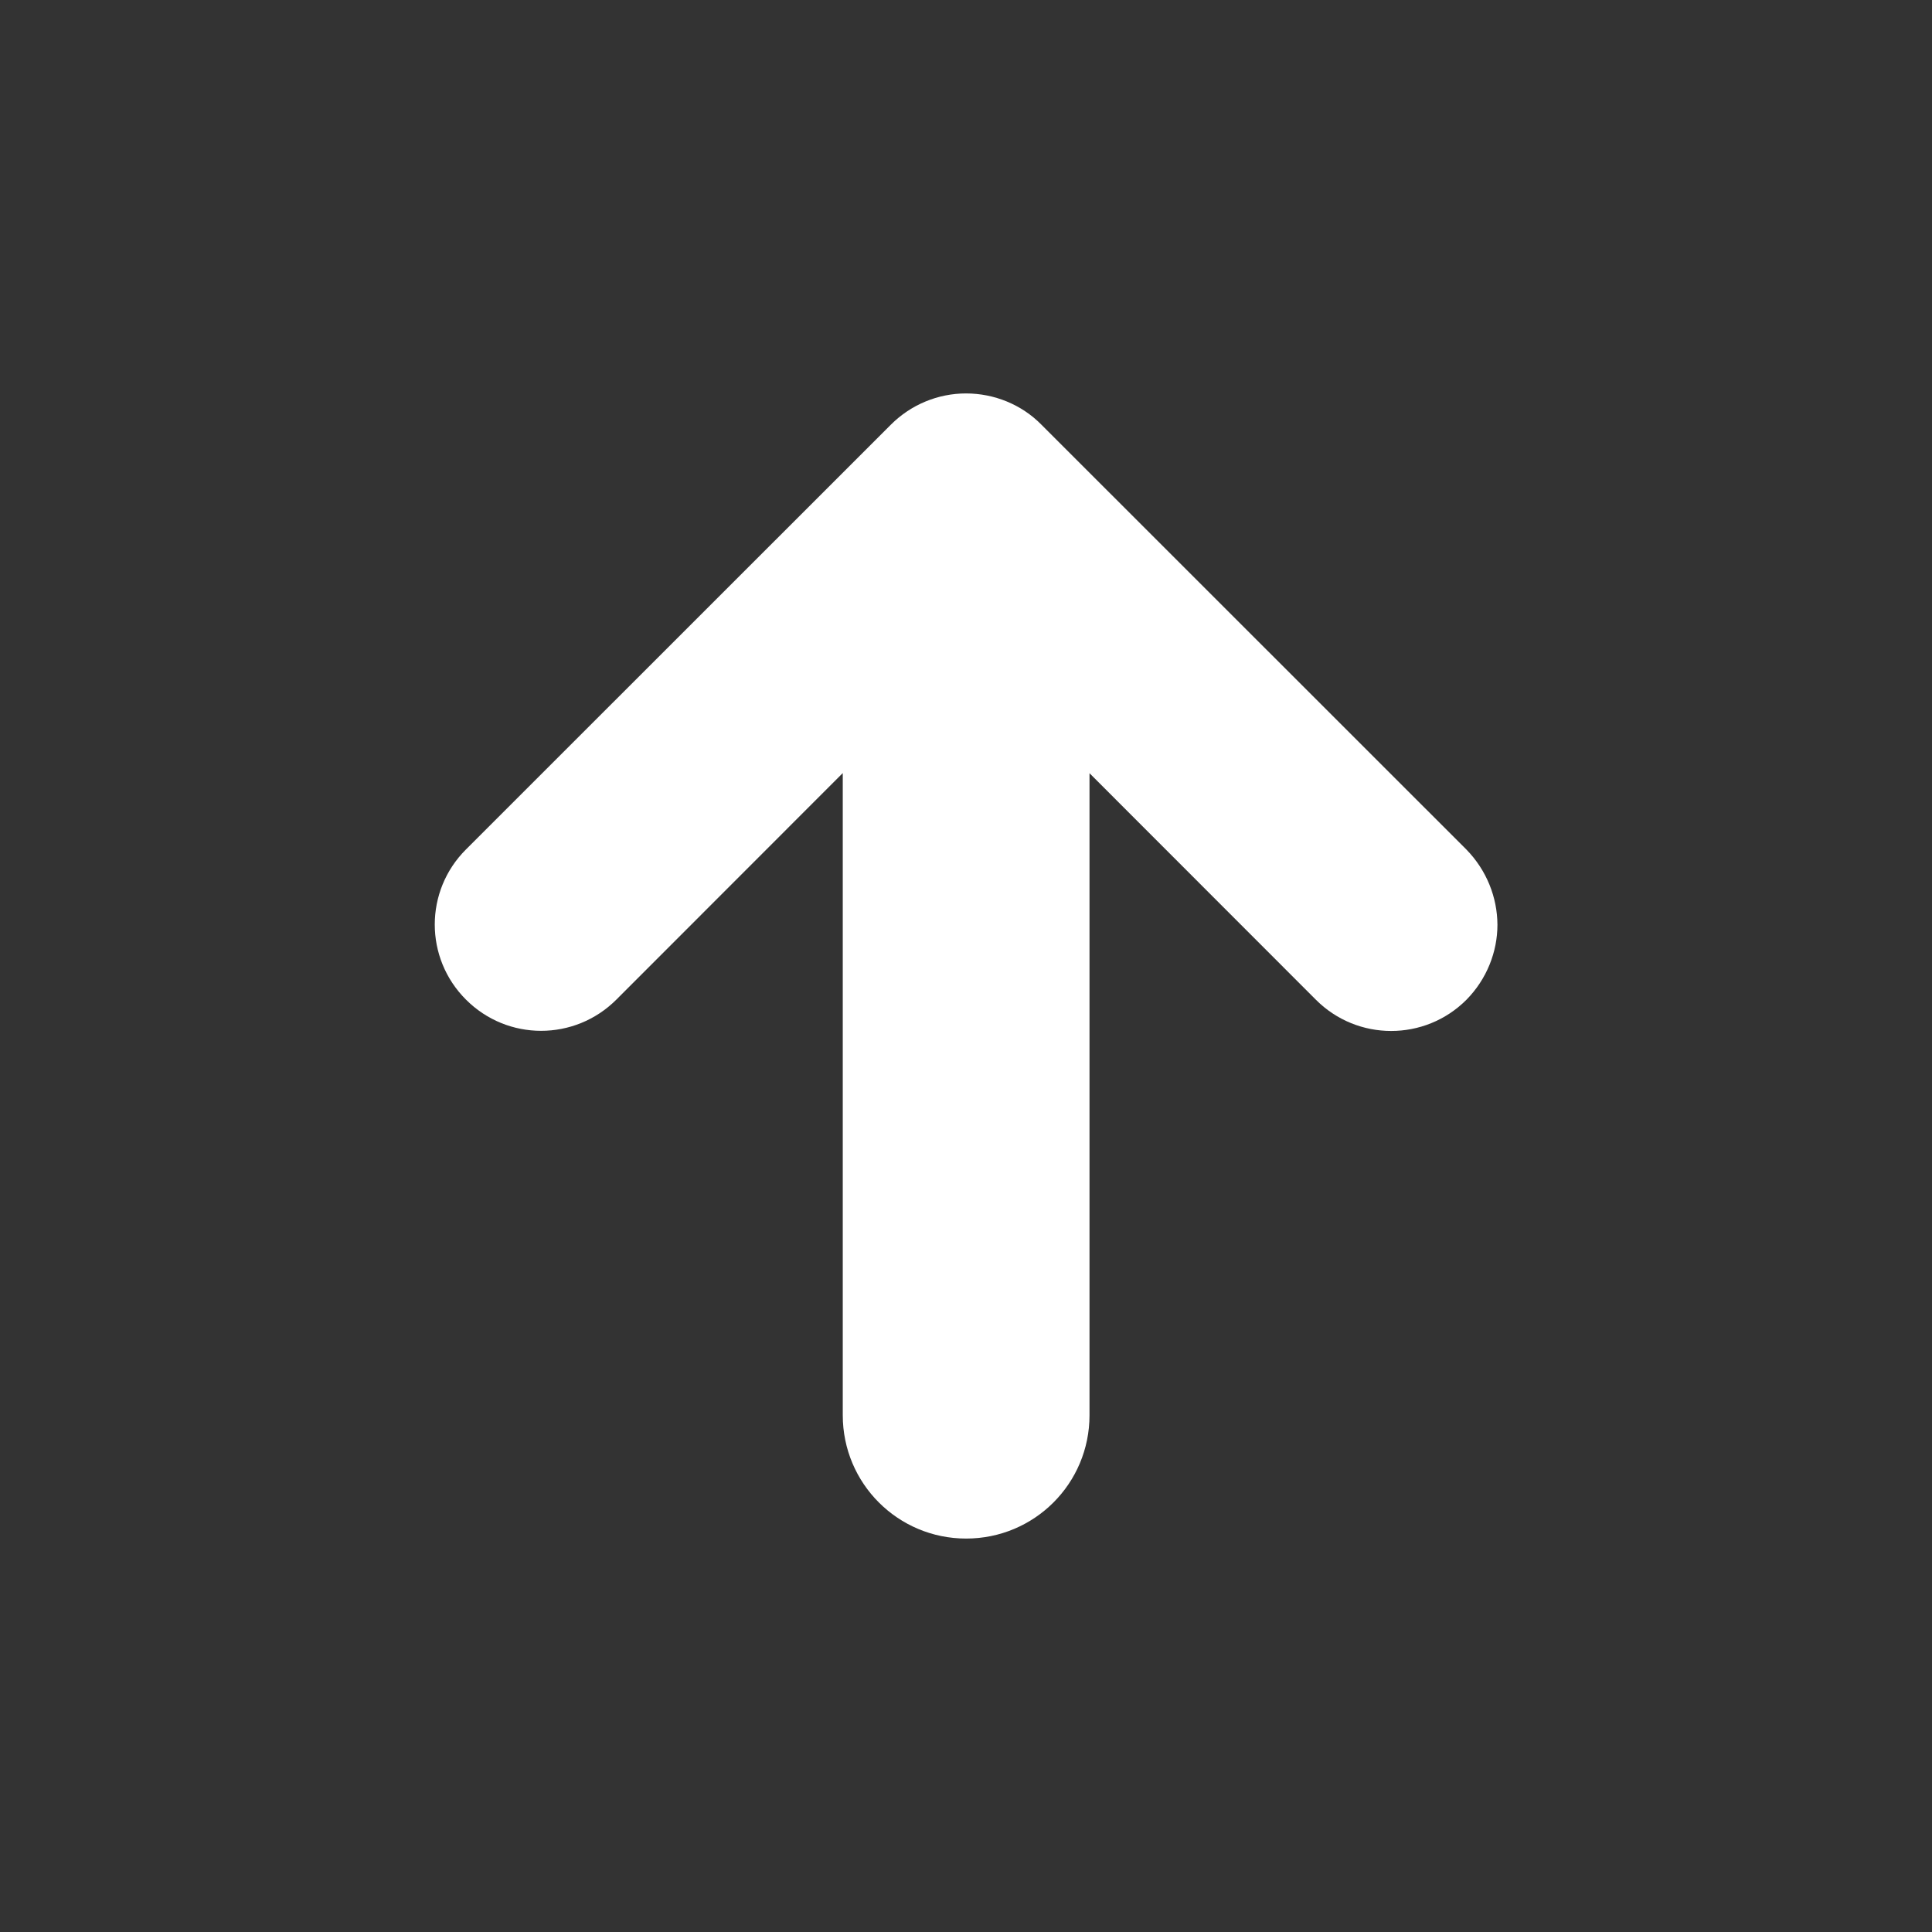 <?xml version="1.0" encoding="utf-8"?>
<!-- Generator: Adobe Illustrator 15.0.0, SVG Export Plug-In . SVG Version: 6.00 Build 0)  -->
<!DOCTYPE svg PUBLIC "-//W3C//DTD SVG 1.1//EN" "http://www.w3.org/Graphics/SVG/1.1/DTD/svg11.dtd">
<svg version="1.1" id="Layer_1" xmlns="http://www.w3.org/2000/svg" xmlns:xlink="http://www.w3.org/1999/xlink" x="0px" y="0px"
	 width="14px" height="14px" viewBox="0 0 14 14" enable-background="new 0 0 14 14" xml:space="preserve">
<rect x="0" y="0" width="14" height="14" fill="#333333" stroke="none"/>
<path fill="#FFFFFF" d="M10.625,6.155l-3.08-3.079C7.403,2.932,7.205,2.851,7,2.851c-0.203,0-0.399,0.081-0.544,0.226L3.377,6.155
	c-0.302,0.301-0.302,0.788,0,1.089c0.301,0.301,0.787,0.301,1.089,0l1.641-1.642v4.653c0,0.495,0.4,0.894,0.894,0.894
	s0.894-0.398,0.894-0.894V5.603l1.641,1.642c0.301,0.301,0.789,0.301,1.09,0c0.148-0.15,0.225-0.348,0.225-0.544
	C10.85,6.503,10.773,6.306,10.625,6.155z"/>
</svg>

